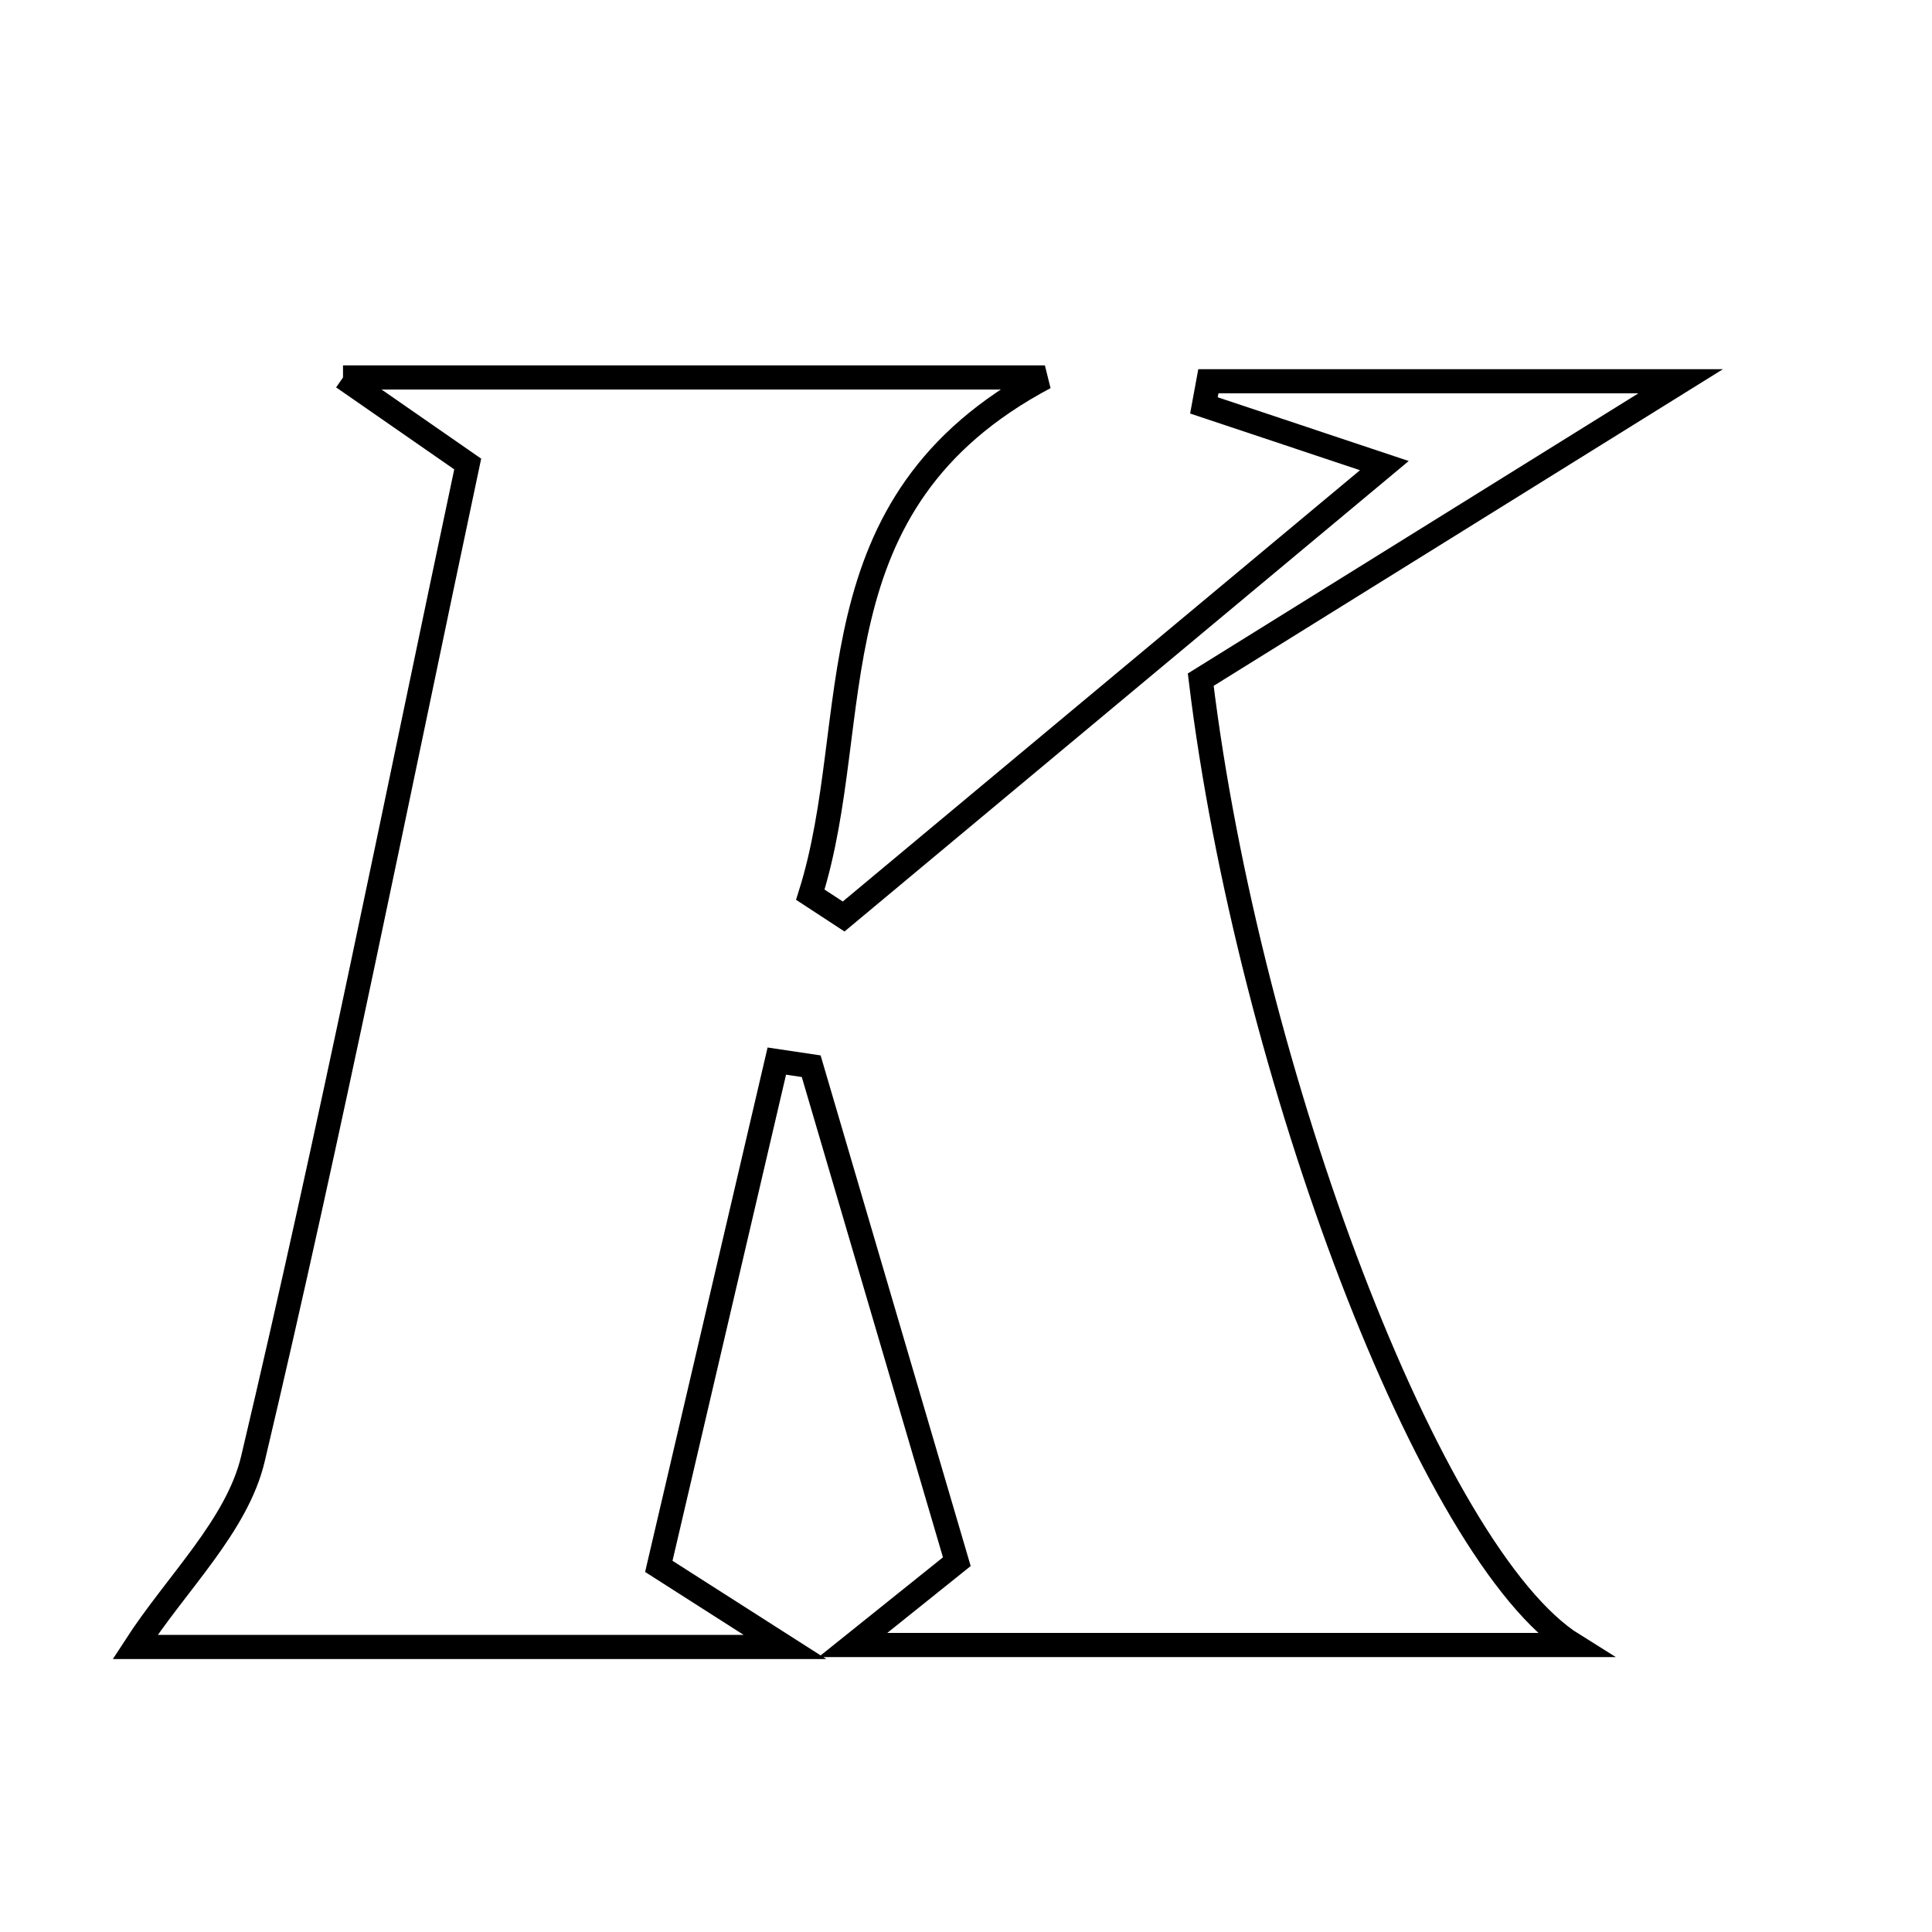 <svg xmlns="http://www.w3.org/2000/svg" viewBox="0.0 0.0 24.0 24.0" height="200px" width="200px"><path fill="none" stroke="black" stroke-width=".3" stroke-opacity="1.0"  filling="0" d="M4.261 4.689 C7.282 4.689 9.922 4.689 12.98 4.689 C10.031 6.254 10.756 8.926 10.066 11.114 C10.204 11.204 10.343 11.295 10.48 11.385 C12.628 9.594 14.776 7.803 17.197 5.784 C16.256 5.47 15.606 5.253 14.956 5.036 C14.975 4.936 14.993 4.836 15.011 4.736 C17.047 4.736 19.083 4.736 20.878 4.736 C18.94 5.941 16.843 7.246 14.916 8.443 C15.509 13.323 17.776 19.332 19.548 20.435 C16.463 20.435 13.669 20.435 10.595 20.435 C11.106 20.025 11.431 19.765 11.886 19.4 C11.293 17.384 10.685 15.314 10.077 13.245 C9.935 13.224 9.793 13.202 9.65 13.181 C9.164 15.262 8.678 17.343 8.184 19.458 C8.672 19.77 9.046 20.009 9.751 20.459 C6.718 20.459 4.053 20.459 1.678 20.459 C2.195 19.66 2.944 18.956 3.142 18.122 C4.105 14.053 4.922 9.949 5.81 5.764 C5.38 5.466 4.97 5.181 4.261 4.689"></path></svg>